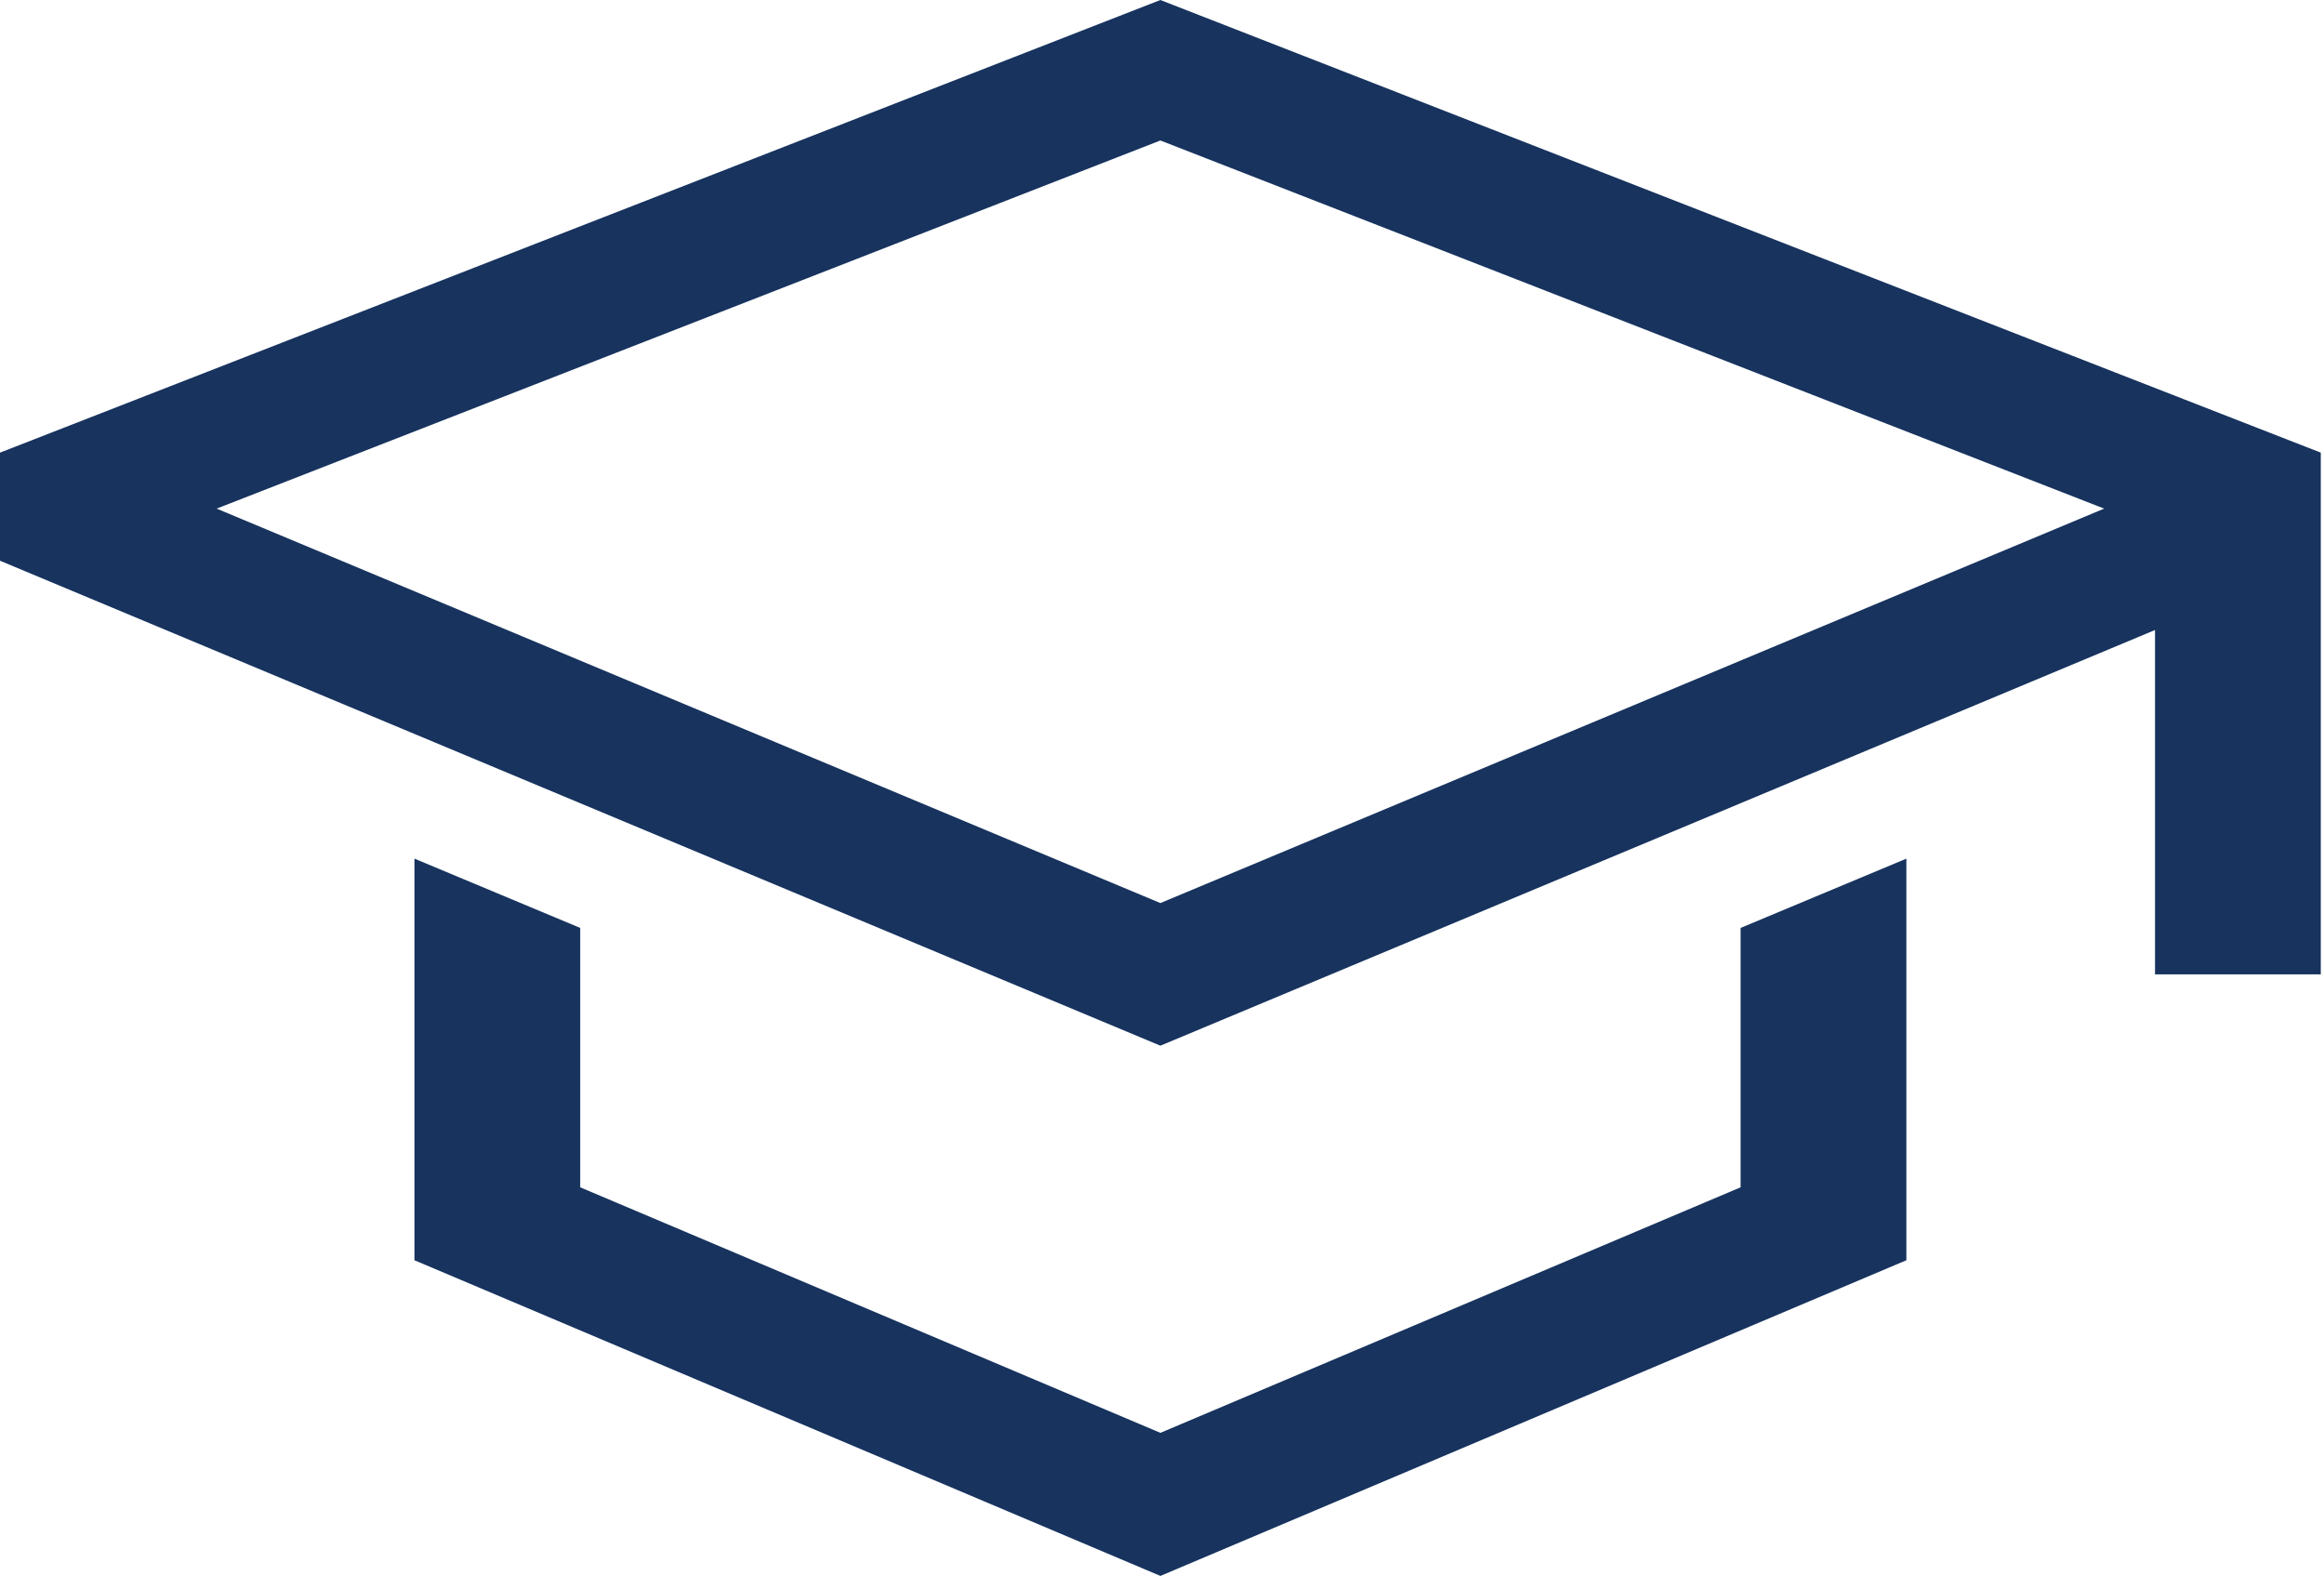 <svg width="118" height="80" viewBox="0 0 118 80" fill="none" xmlns="http://www.w3.org/2000/svg">
<path d="M88.378 60.273L58.919 72.737L29.46 60.273V47.105L21.043 43.588V63.975L58.919 80L96.795 63.975V43.588L88.378 47.105V60.273Z" fill="#17335E"/>
<path d="M58.918 0L0 22.978V28.465L58.918 53.083L109.42 31.982V49.463H117.837V22.978L58.918 0ZM101.003 28.257L92.586 31.774L58.918 45.843L25.251 31.774L16.834 28.257L11 25.819L58.918 7.131L106.837 25.819L101.003 28.257Z" fill="#17335E"/>
</svg>
